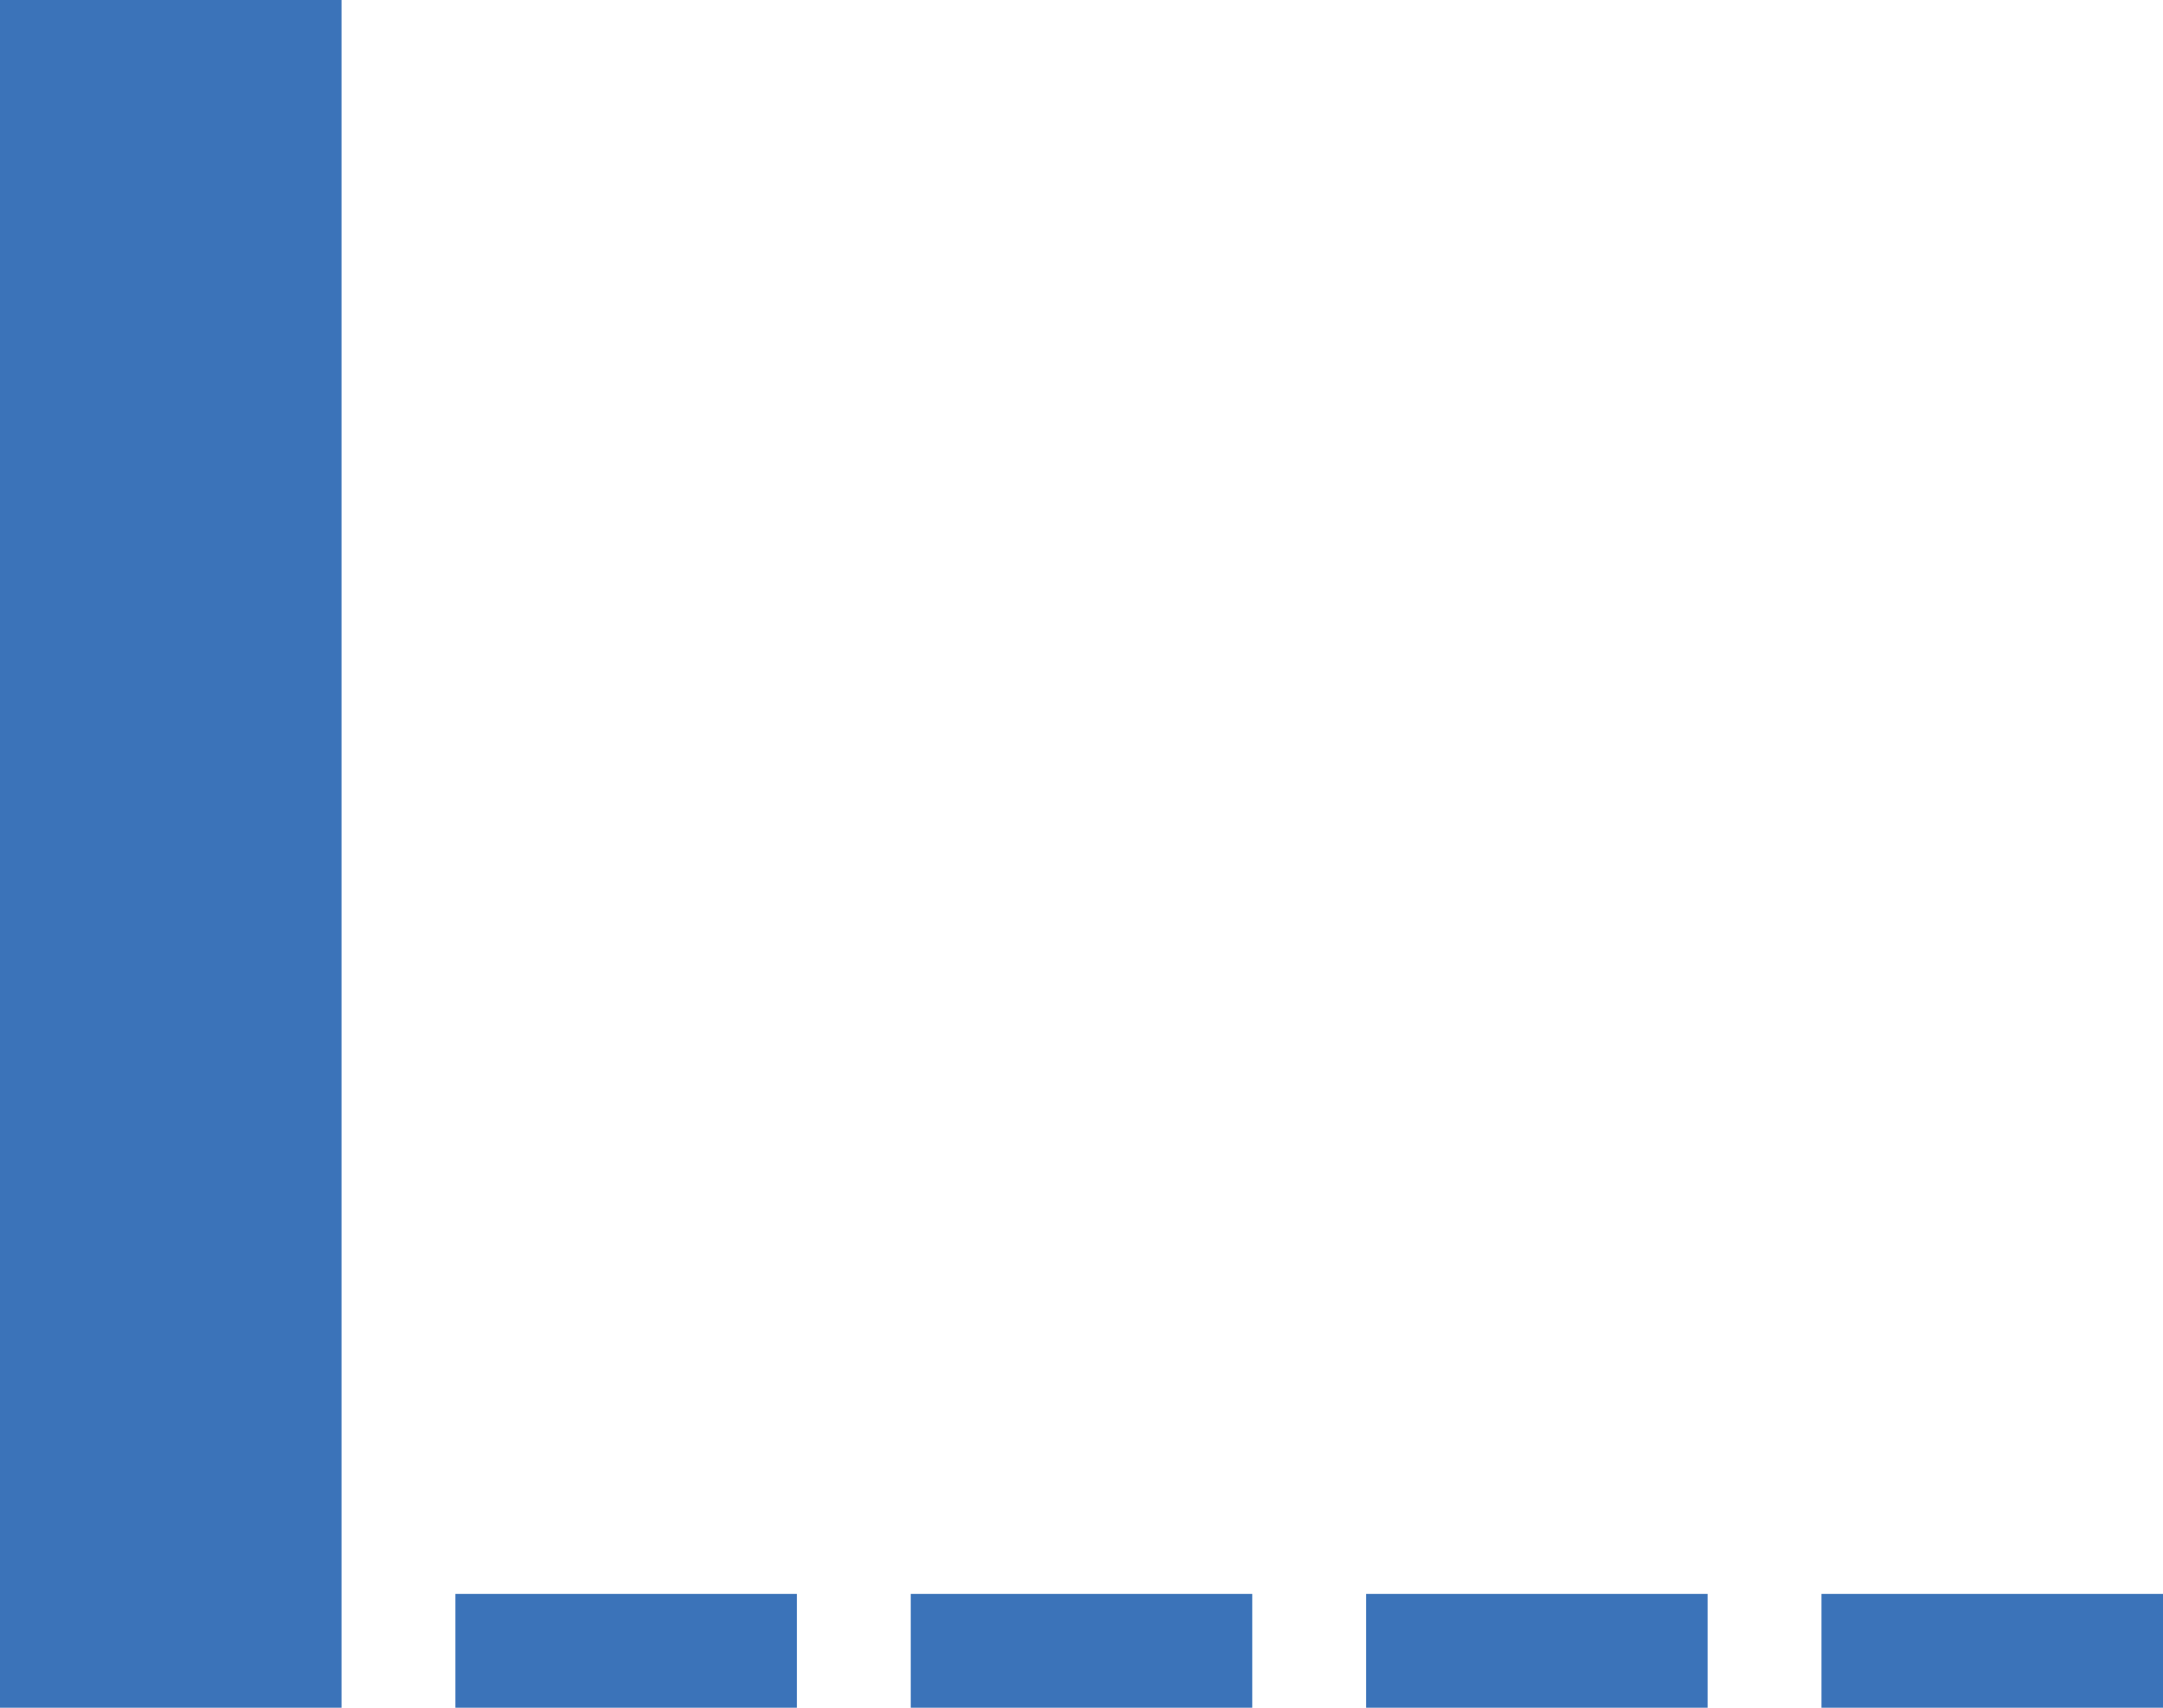<svg xmlns="http://www.w3.org/2000/svg" id="Ebene_2" viewBox="0 0 19 15"><defs><style>.cls-1{fill:#3b73b9}</style></defs><g id="Ebene_1-2"><g id="Ebene_2-2"><path d="M0 0h3v15H0zM4 14h3v1H4zM8 14h3v1H8zM12 14h3v1h-3zM16 14h3v1h-3z" class="cls-1"/></g></g></svg>